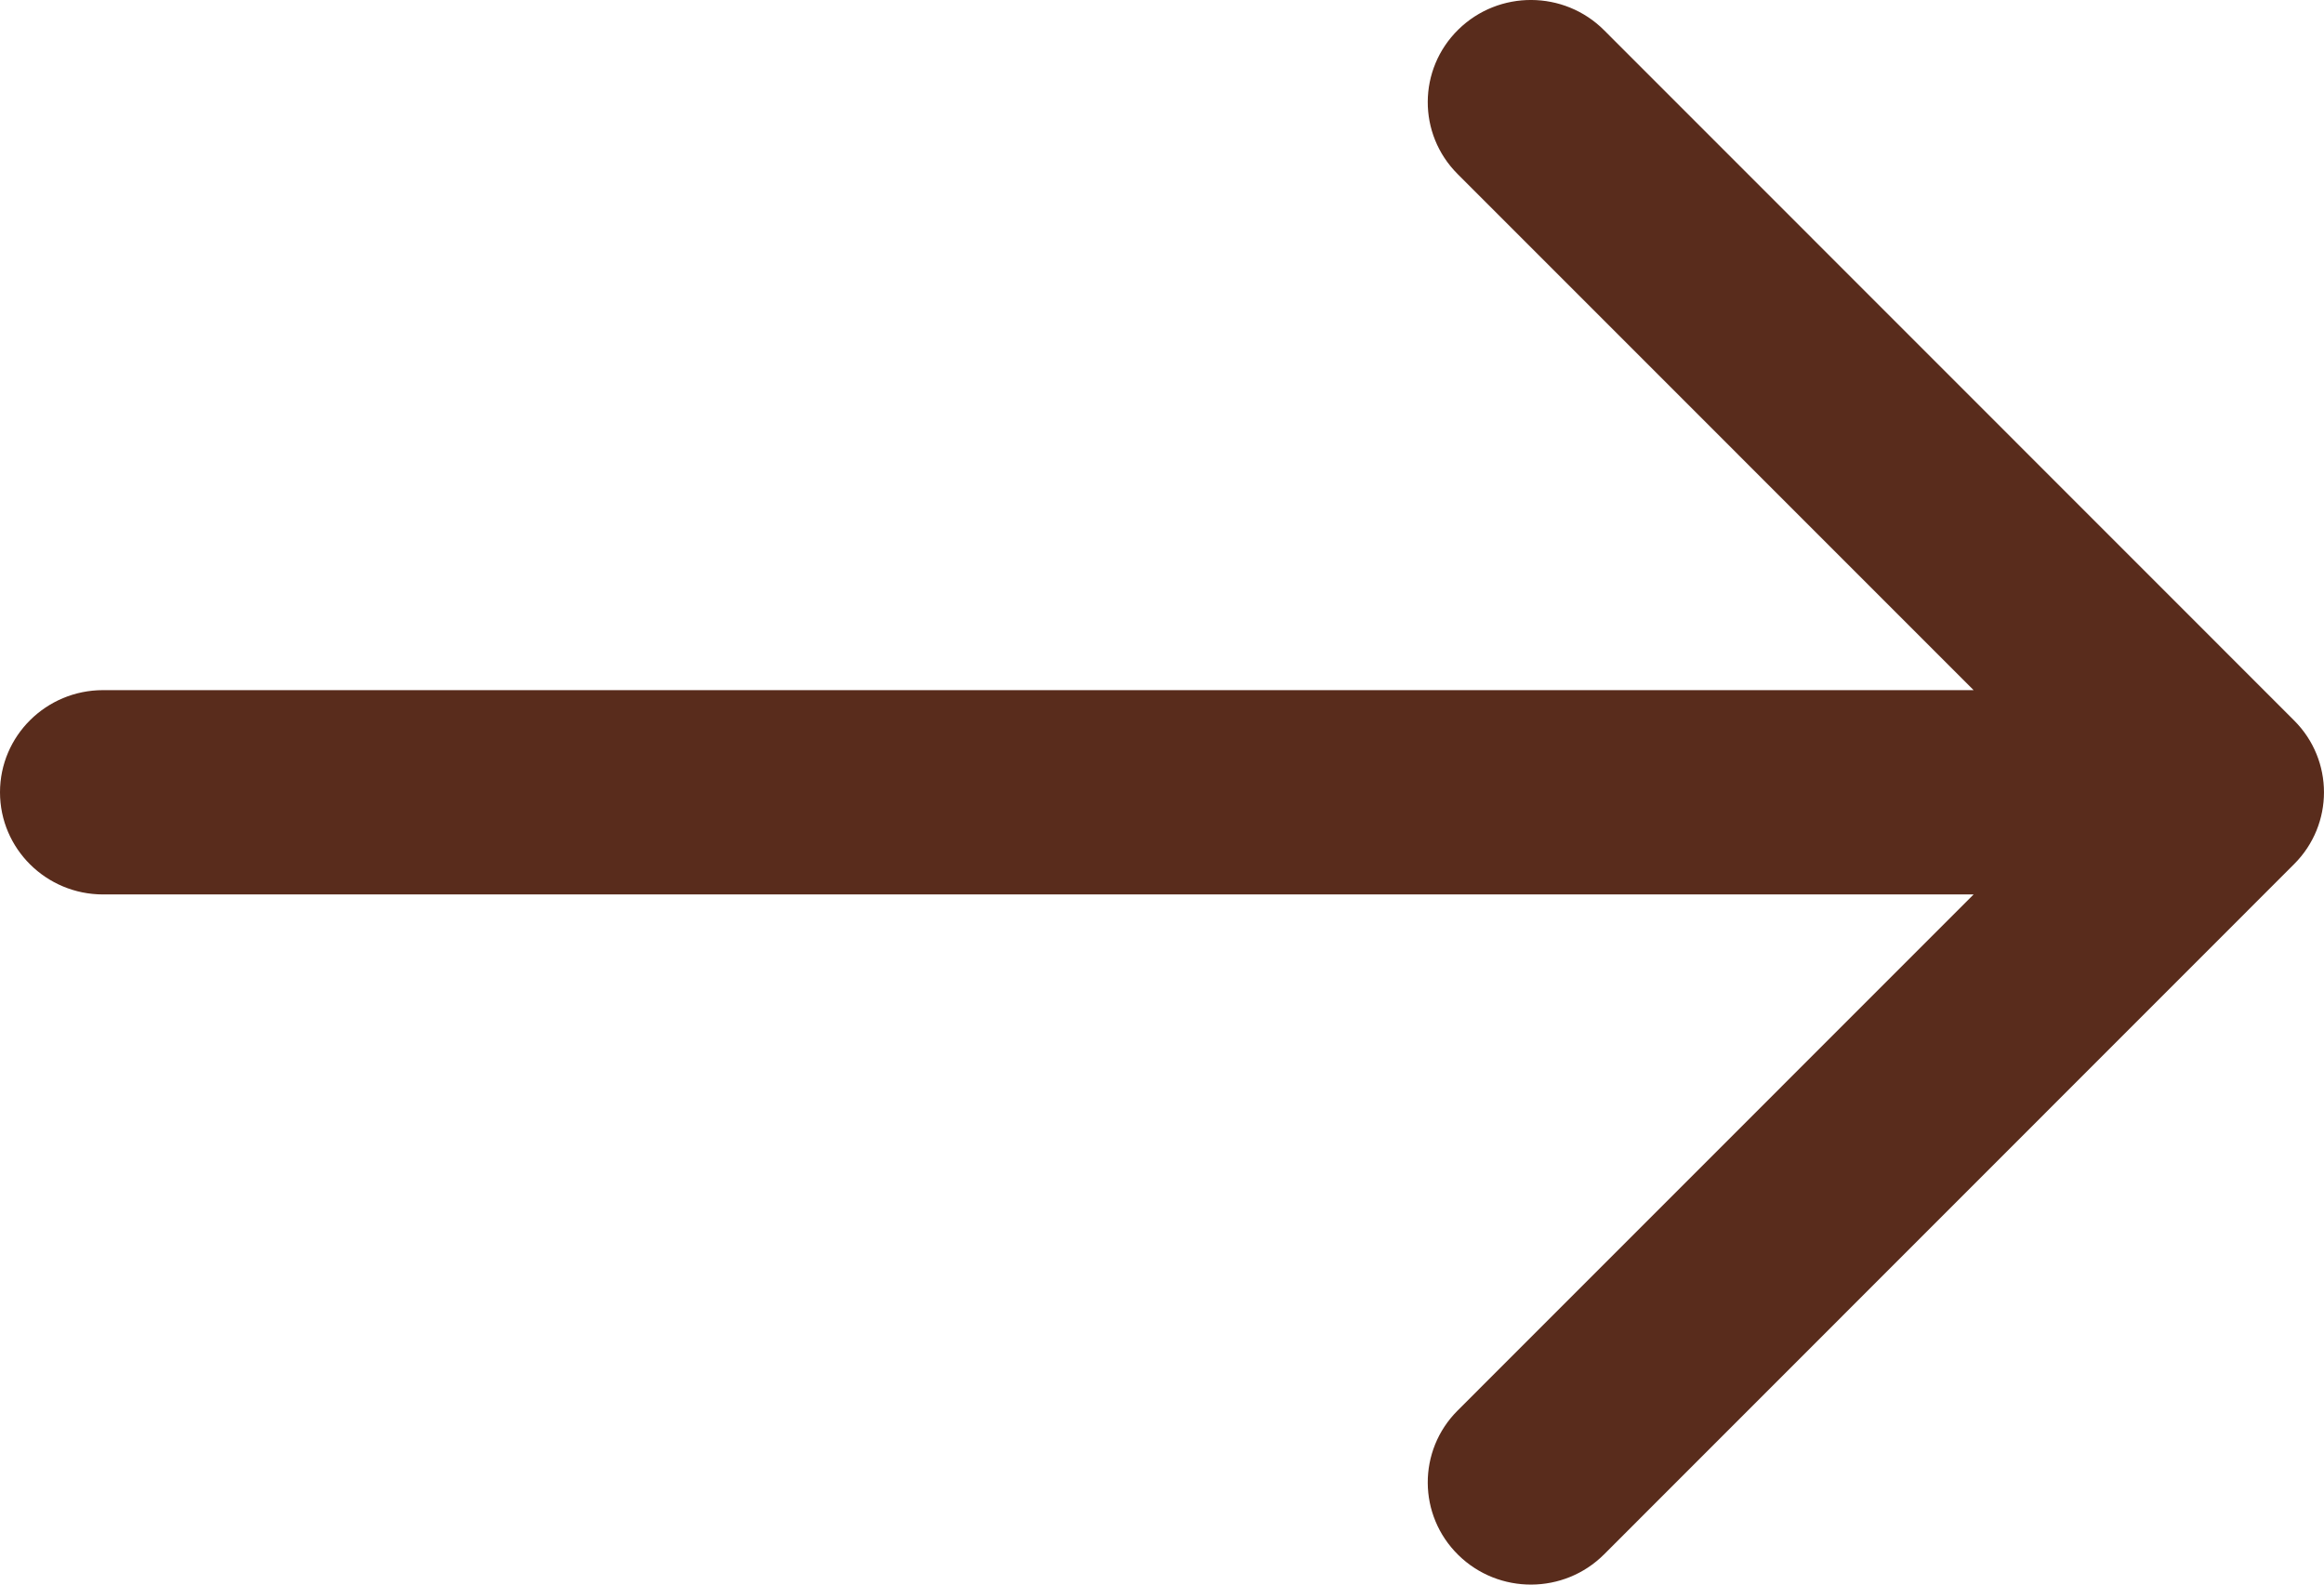 <svg width="22" height="15" viewBox="0 0 22 15" fill="none" xmlns="http://www.w3.org/2000/svg">
<path fill-rule="evenodd" clip-rule="evenodd" d="M13.805 0.28C14.188 -0.096 14.806 -0.093 15.185 0.286L21.717 6.82C22.094 7.196 22.094 7.804 21.717 8.18L15.185 14.714C14.806 15.093 14.188 15.096 13.805 14.72C13.422 14.344 13.419 13.732 13.798 13.353L18.683 8.467H0.976C0.437 8.467 0 8.034 0 7.5C0 6.966 0.437 6.533 0.976 6.533H18.683L13.798 1.647C13.419 1.268 13.422 0.656 13.805 0.28Z" fill="#592C1C"/>
</svg>
